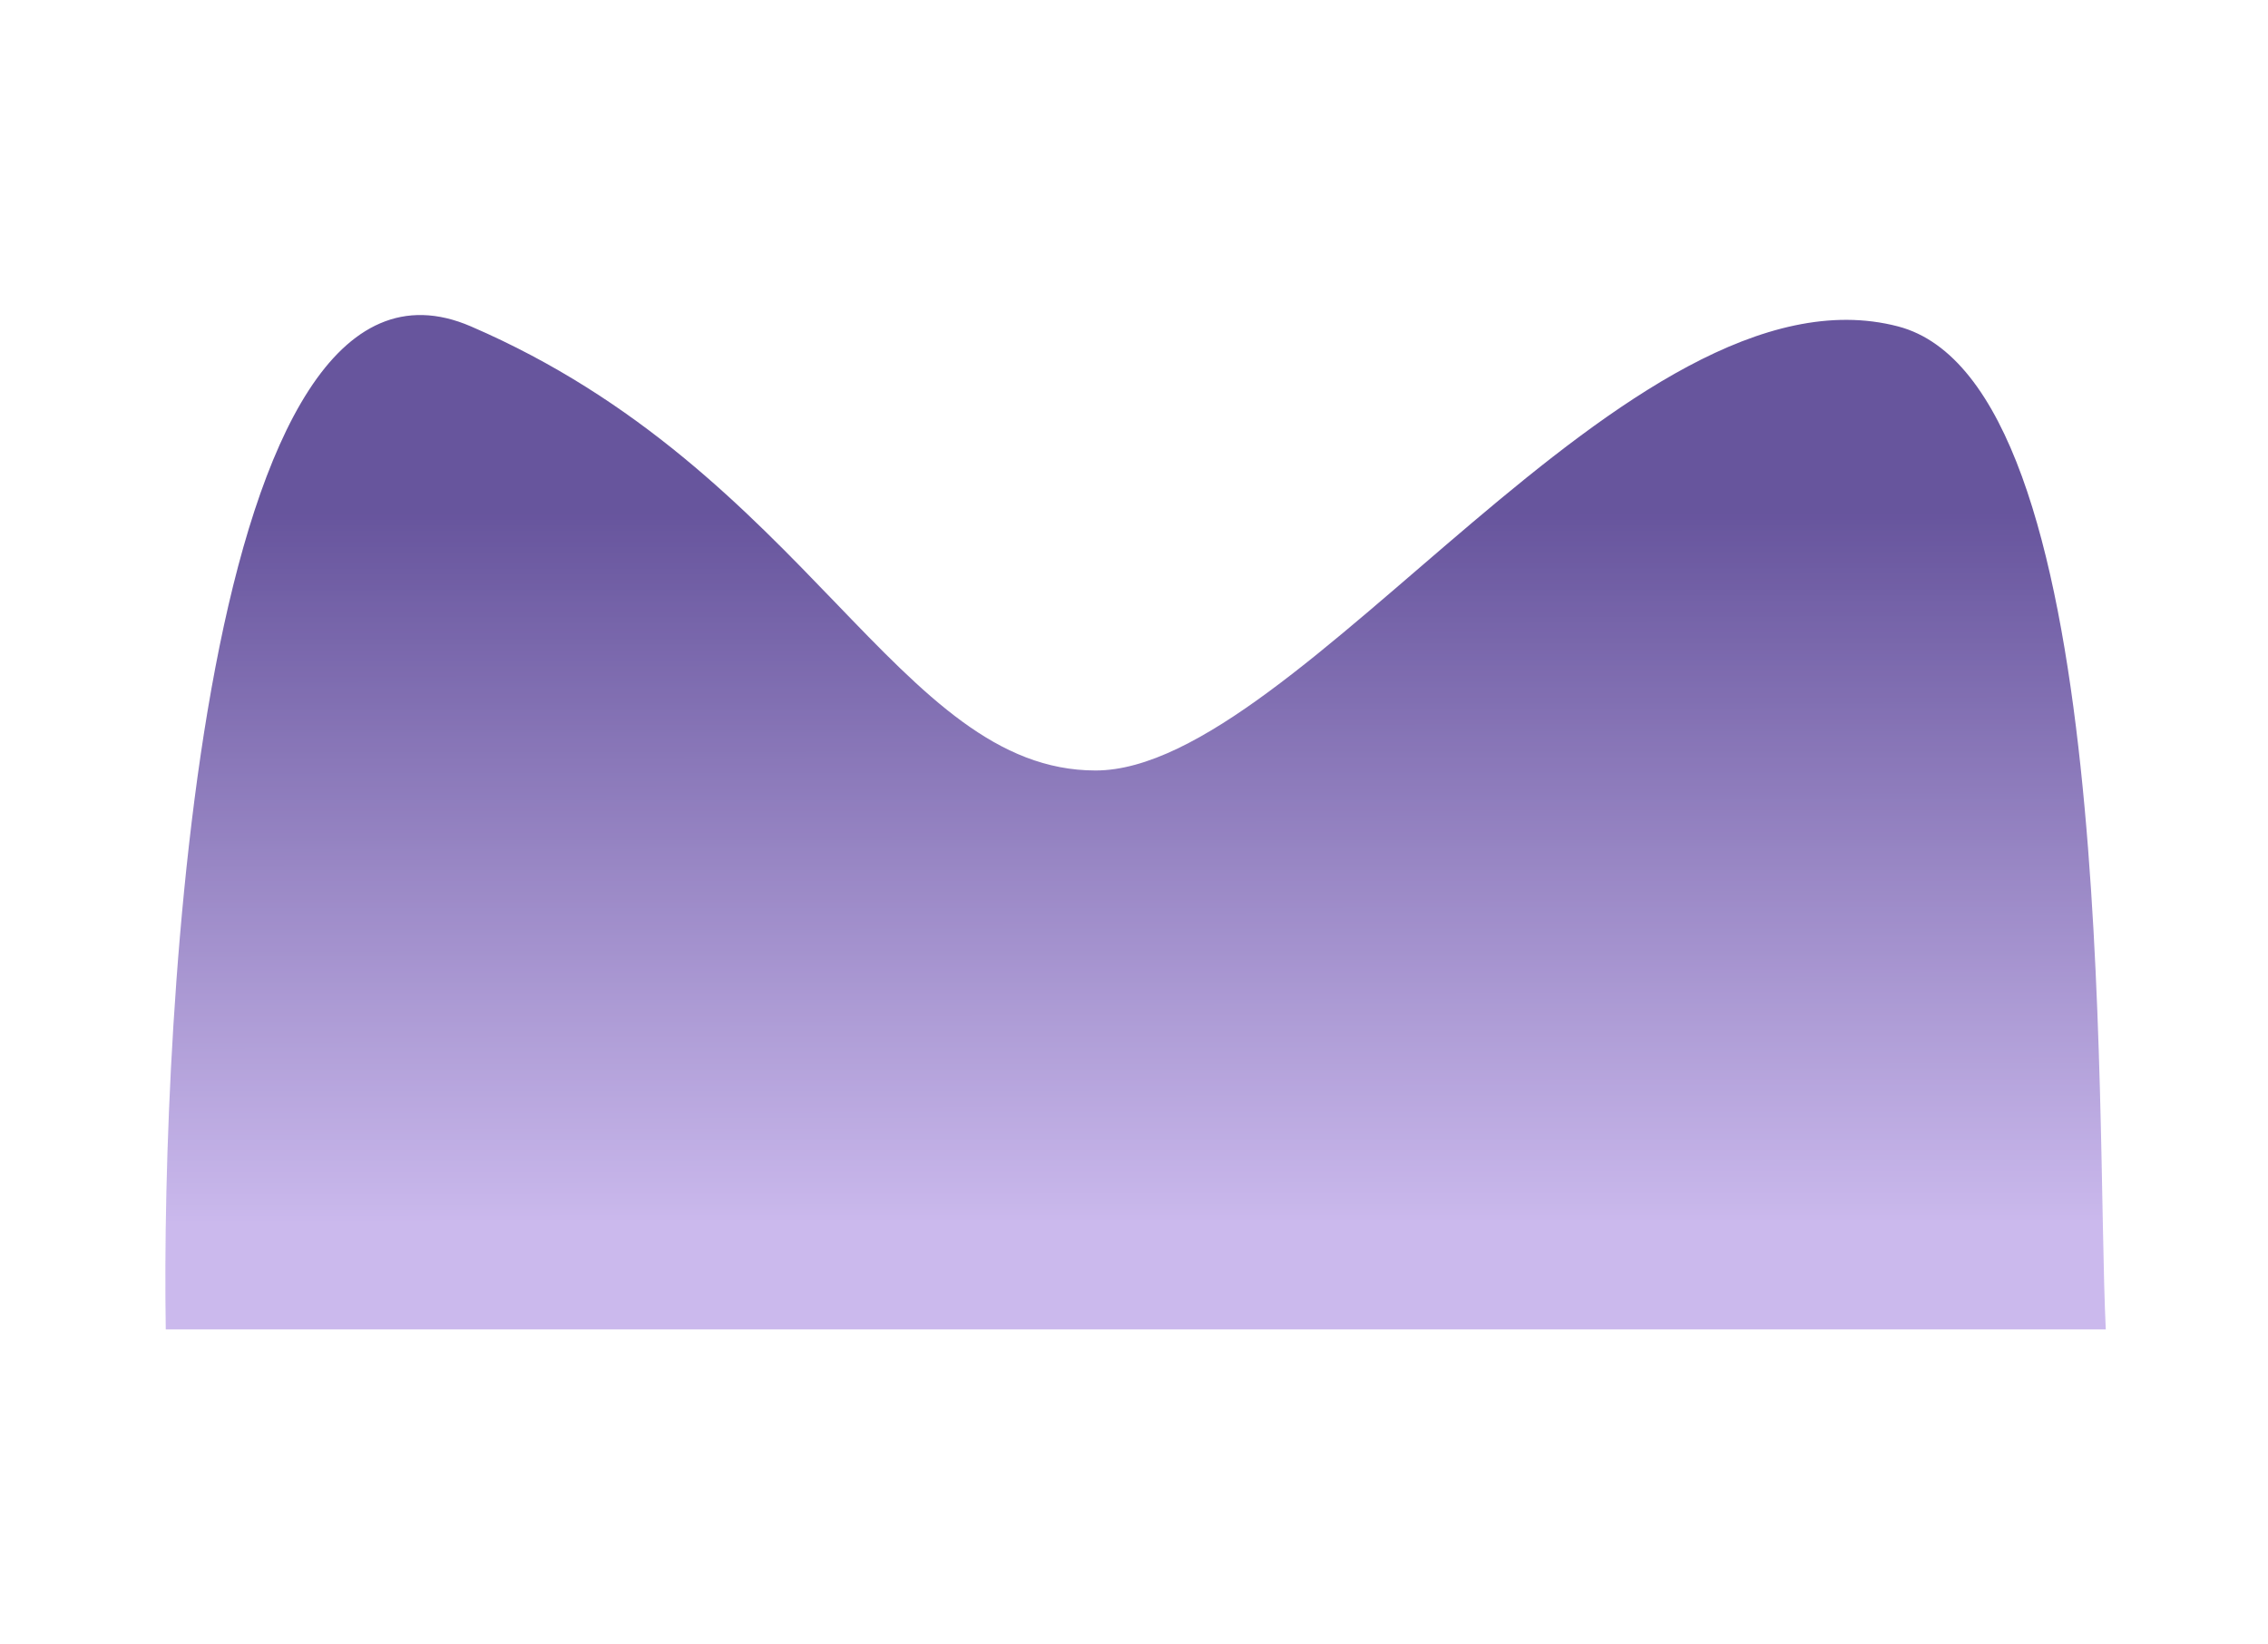 <svg width="1440" height="1044" viewBox="0 0 1440 1044" fill="none" xmlns="http://www.w3.org/2000/svg">
<g opacity="0.76" filter="url(#filter0_f_381_754)">
<path d="M298.991 207.213C127.791 133.36 102.068 646.41 105.245 844H1337C1330.36 704.23 1344.95 243.67 1205.06 207.212C1034.77 162.829 825.149 489.148 695.596 489.148C570.467 489.148 512.992 299.529 298.991 207.213Z" fill="url(#paint0_linear_381_754)"/>
</g>
<defs>
<filter id="filter0_f_381_754" x="-95" y="0" width="1632" height="1044" filterUnits="userSpaceOnUse" color-interpolation-filters="sRGB">
<feFlood flood-opacity="0" result="BackgroundImageFix"/>
<feBlend mode="normal" in="SourceGraphic" in2="BackgroundImageFix" result="shape"/>
<feGaussianBlur stdDeviation="100" result="effect1_foregroundBlur_381_754"/>
</filter>
<linearGradient id="paint0_linear_381_754" x1="721.03" y1="324.847" x2="721.233" y2="776.512" gradientUnits="userSpaceOnUse">
<stop stop-color="#371F7E"/>
<stop offset="1" stop-color="#BAA3E7"/>
</linearGradient>
</defs>
</svg>
